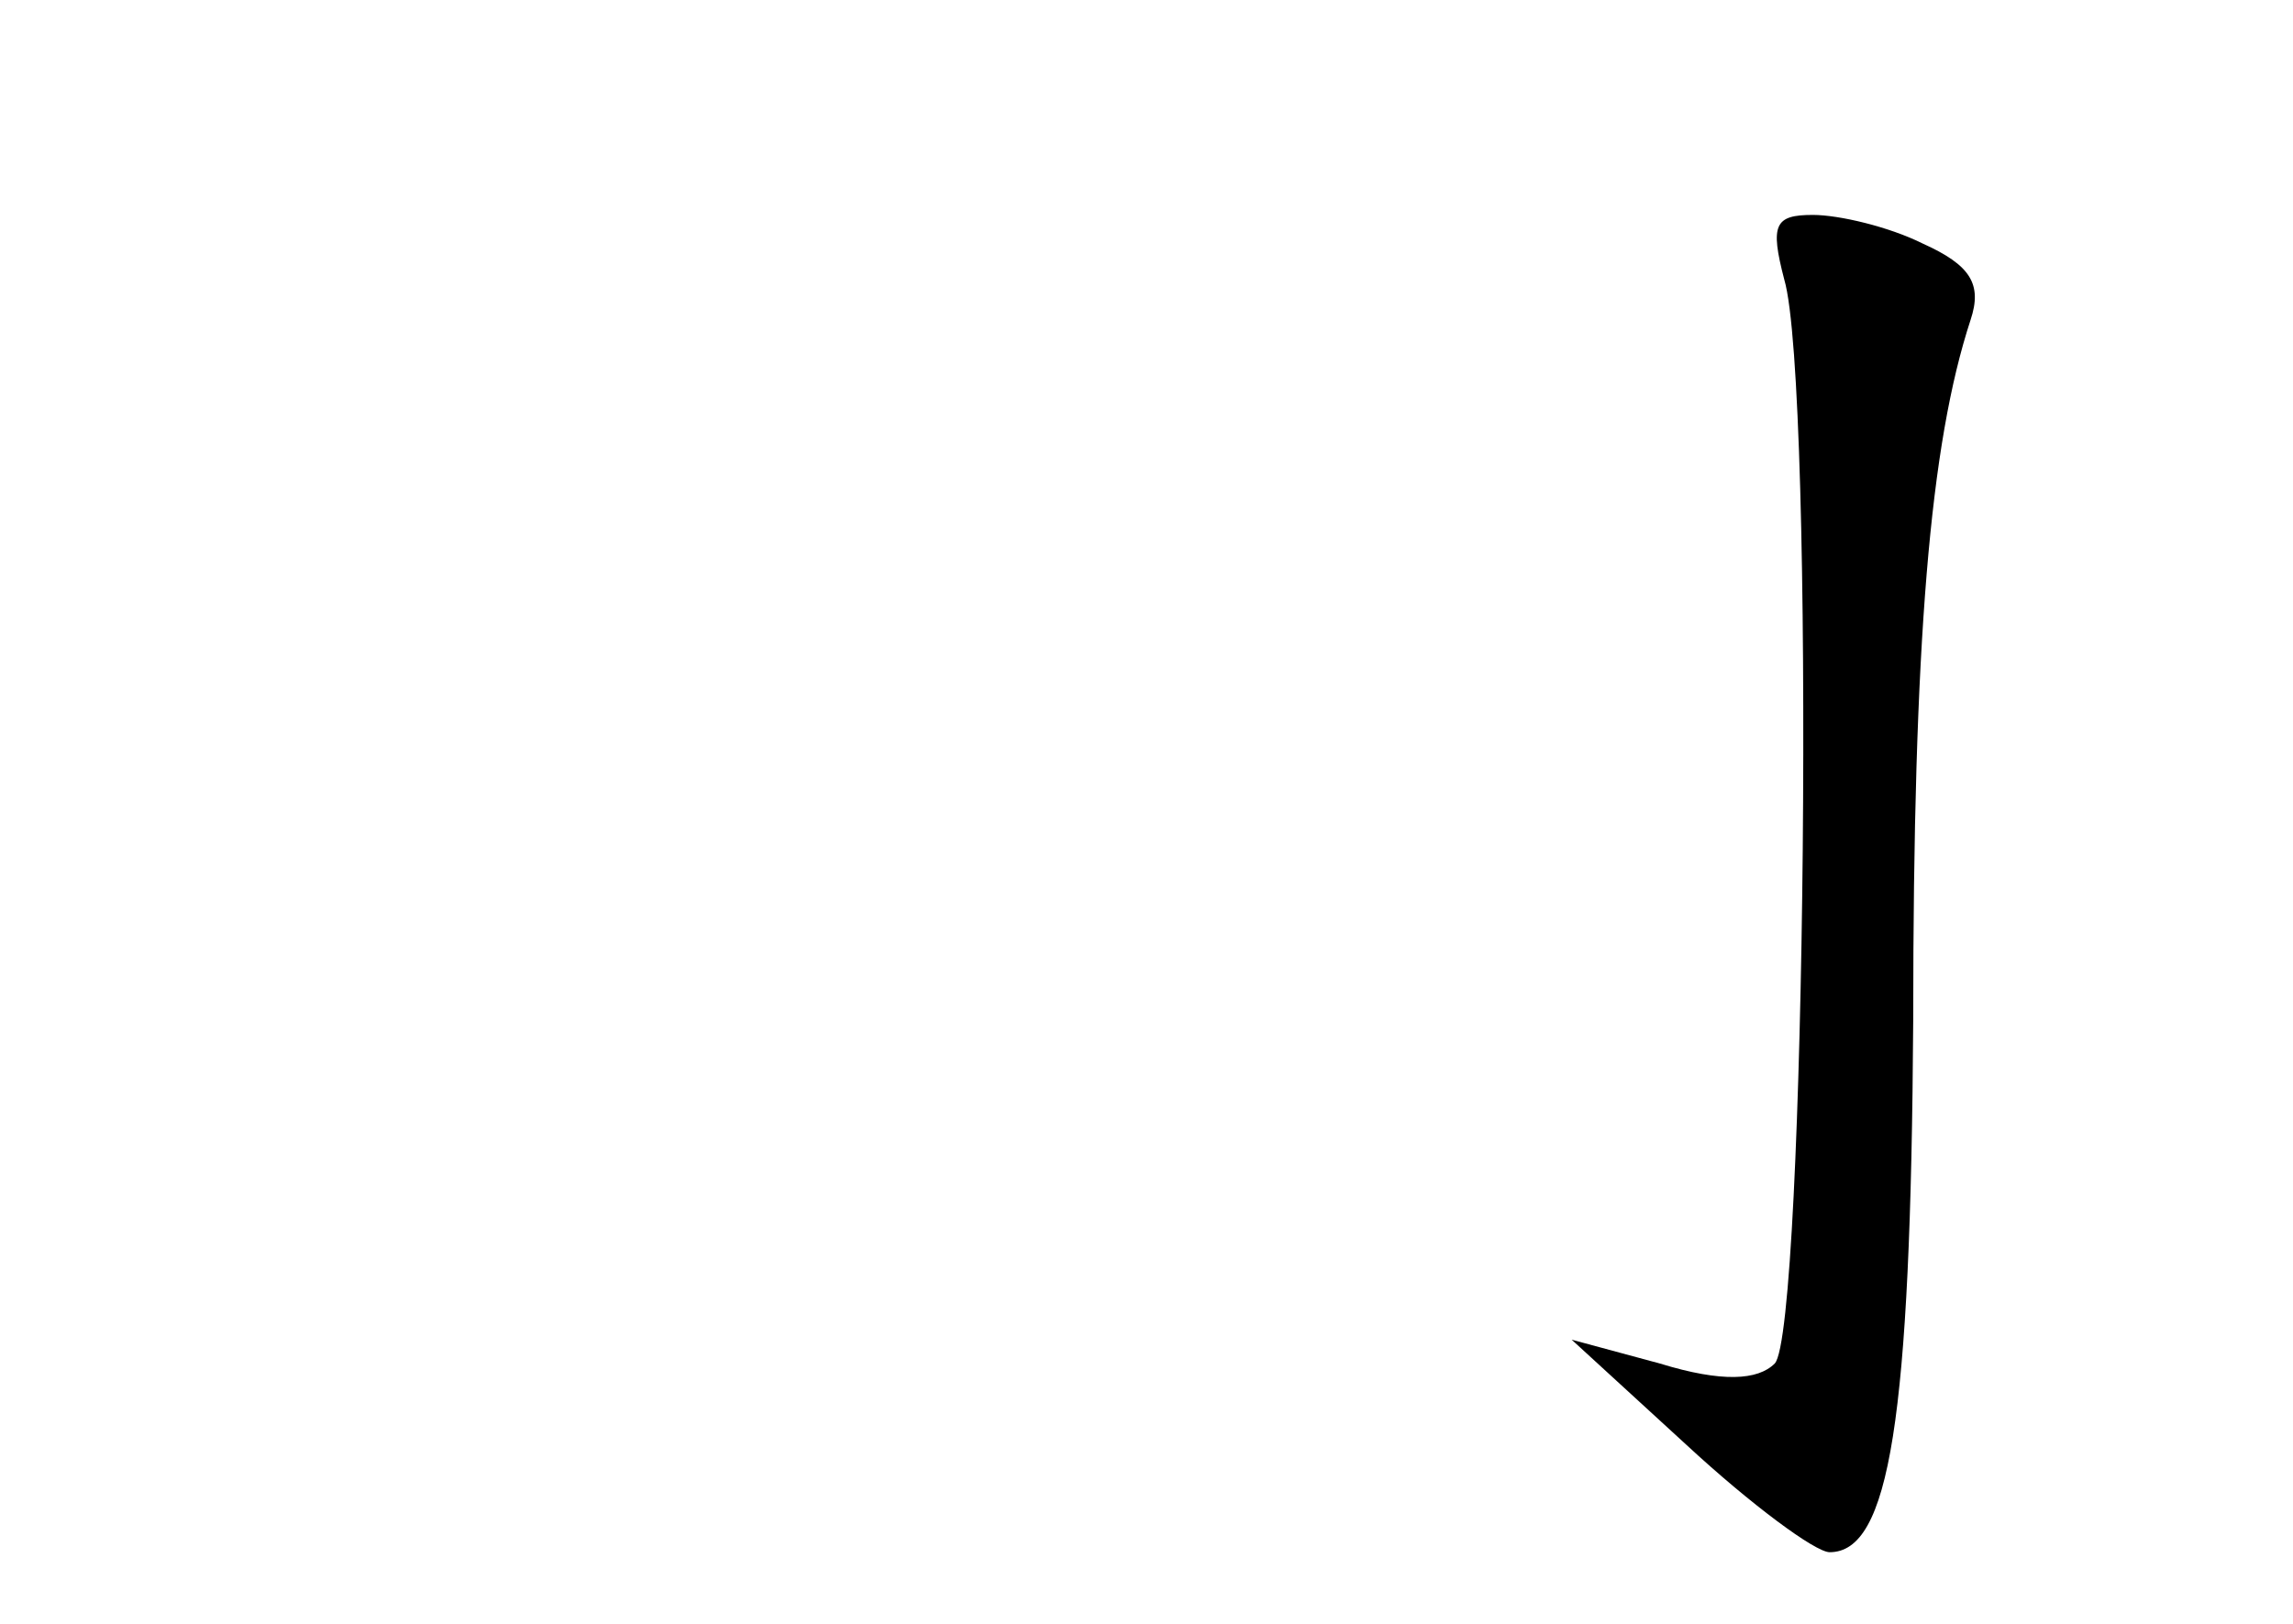 <?xml version="1.0" standalone="no"?>
<!DOCTYPE svg PUBLIC "-//W3C//DTD SVG 20010904//EN"
 "http://www.w3.org/TR/2001/REC-SVG-20010904/DTD/svg10.dtd">
<svg version="1.0" xmlns="http://www.w3.org/2000/svg"
 width="96pt" height="68pt" viewBox="0 0 96 68"
 preserveAspectRatio="xMidYMid meet">
<g transform="translate(0,68) scale(0.1,-0.1)"
fill="#000000" stroke="none">
<path d="M747 563 c13 -44 9 -441 -4 -454 -7 -7 -22 -8 -48 0 l-37 10 48 -44
c27 -25 54 -45 60 -45 25 0 34 55 35 223 0 159 7 241 24 293 5 15 0 23 -20 32
-14 7 -35 12 -46 12 -16 0 -18 -4 -12 -27z"/>
</g>
</svg>
